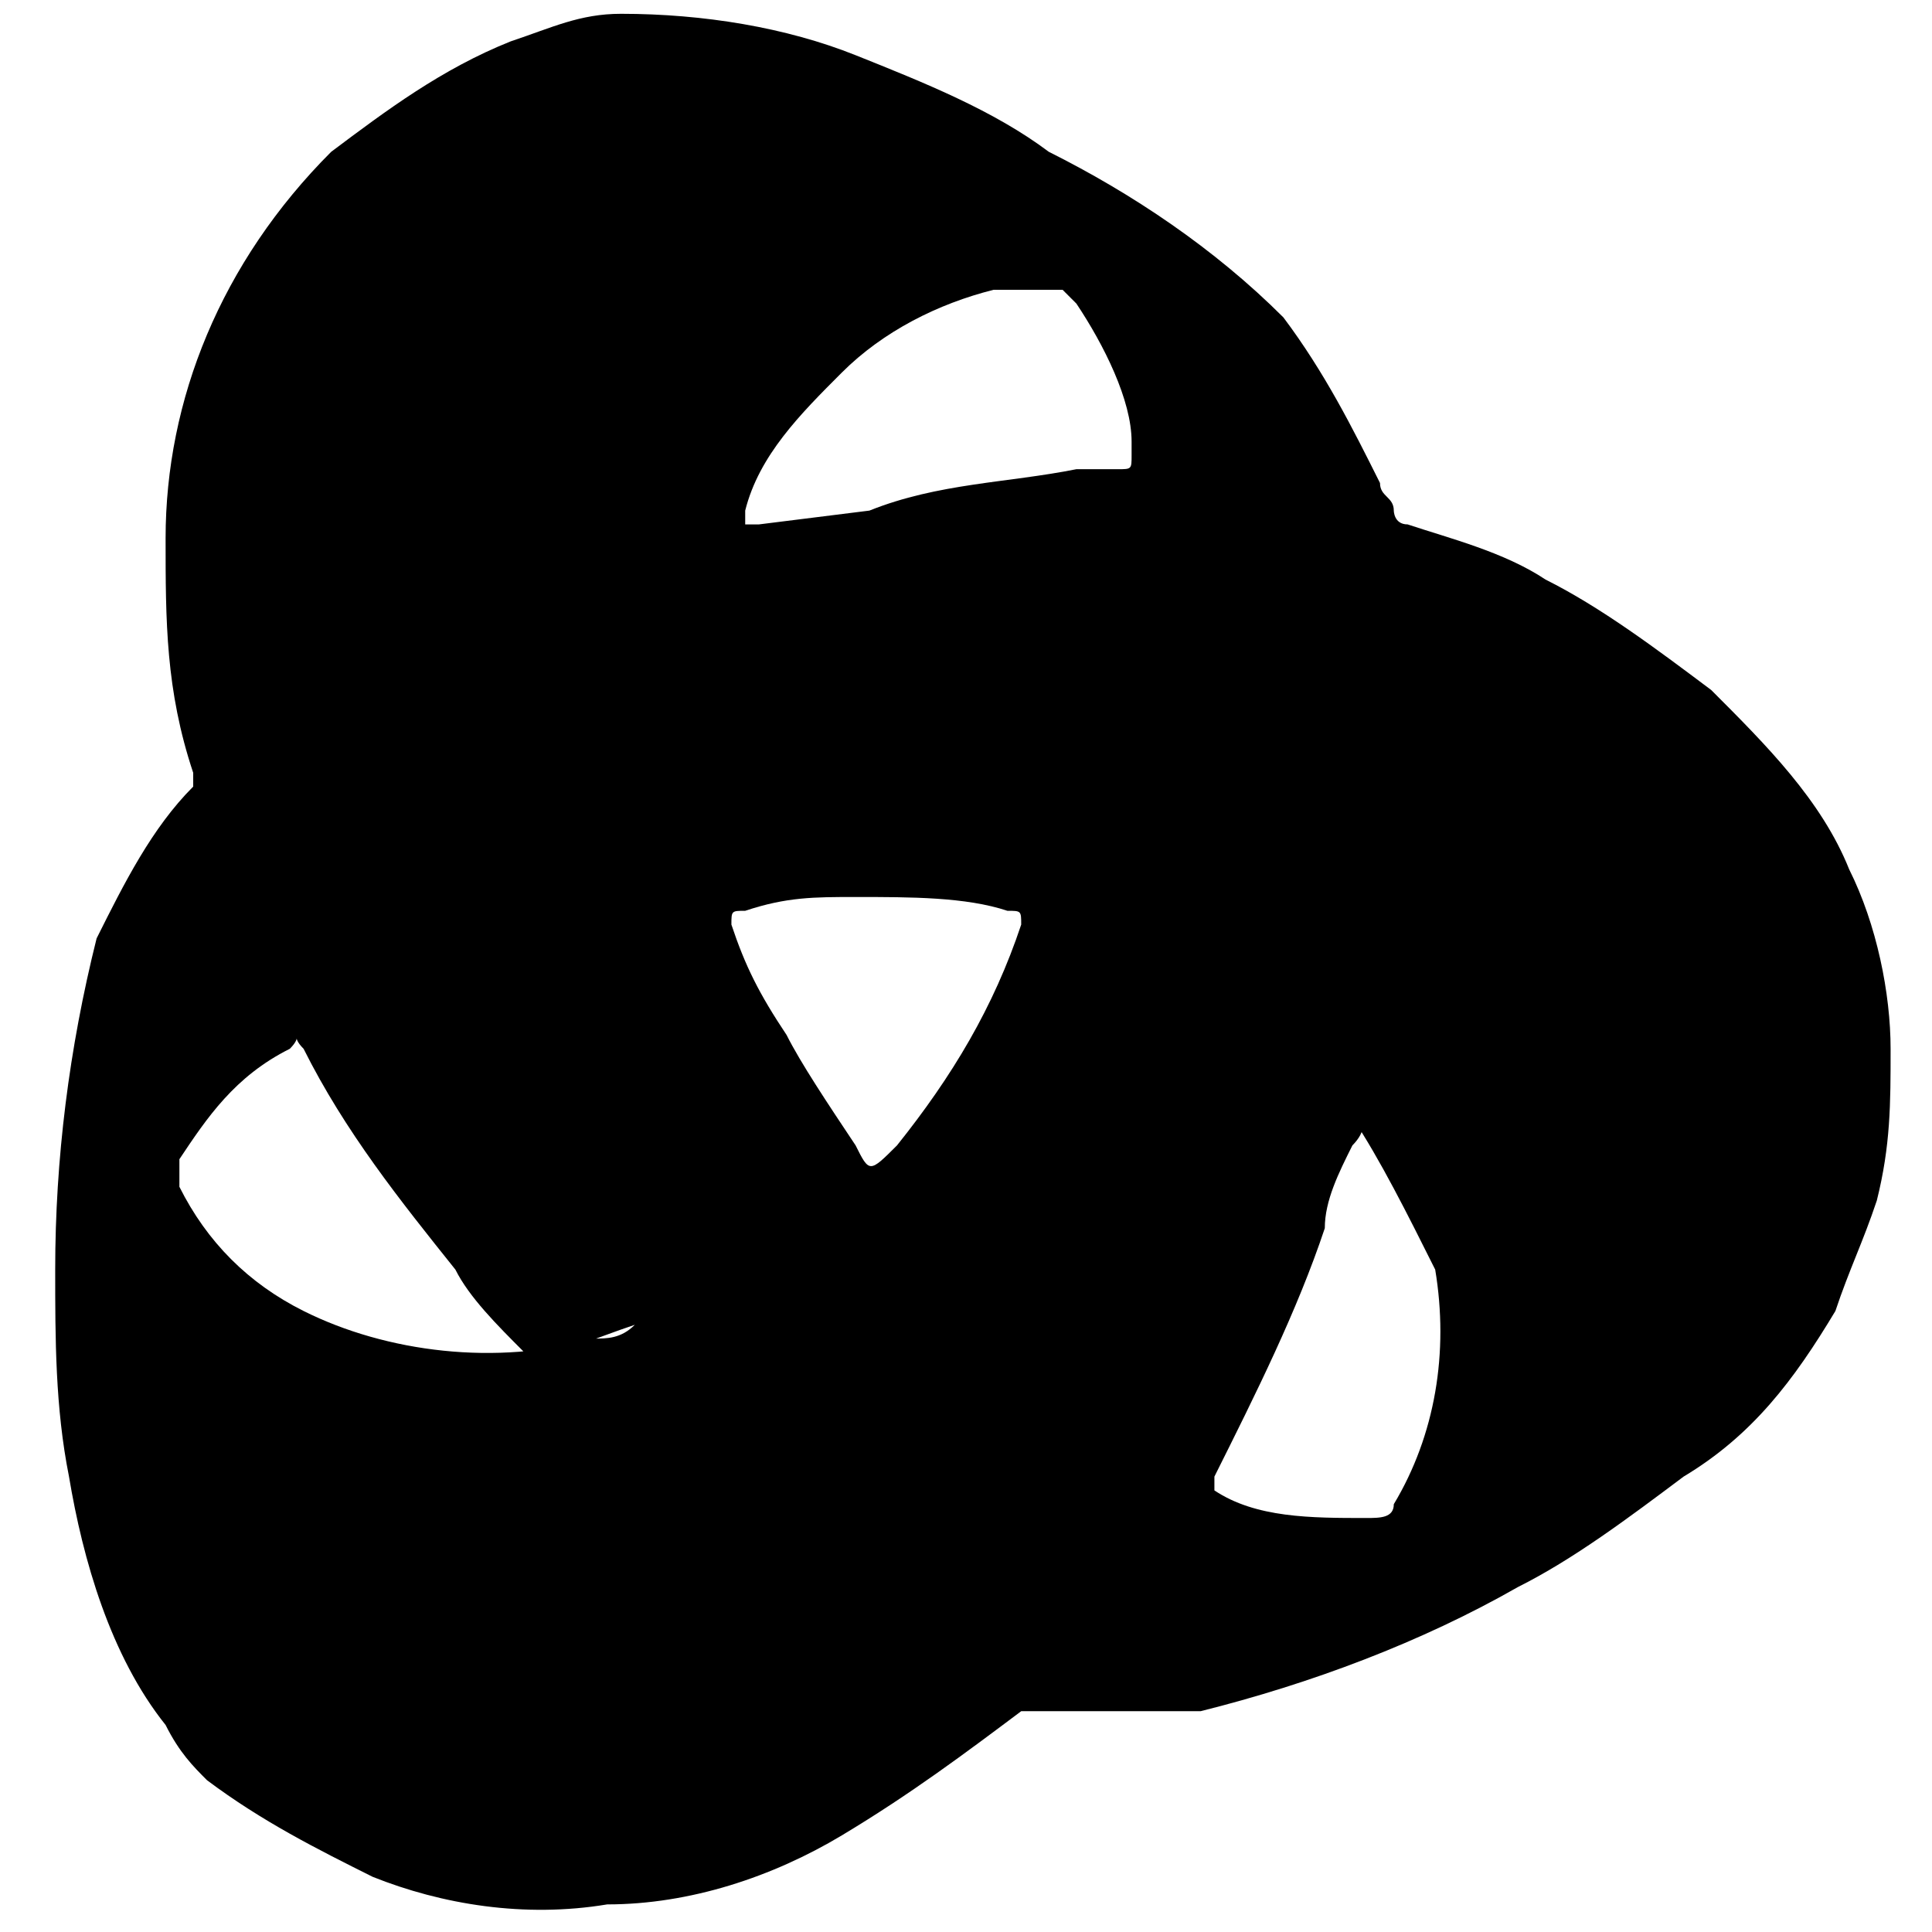 <?xml version="1.0" encoding="utf-8"?>
<!-- Generator: Adobe Illustrator 27.9.0, SVG Export Plug-In . SVG Version: 6.00 Build 0)  -->
<svg version="1.1" id="Layer_1" xmlns="http://www.w3.org/2000/svg" xmlns:xlink="http://www.w3.org/1999/xlink" x="0px" y="0px"
	 viewBox="0 0 14 14" style="enable-background:new 0 0 14 14;" xml:space="preserve">
<g id="Connect">
	<path d="M8,12.4c-0.2,0-0.3,0-0.5,0c-0.1,0-0.1,0-0.1,0C7,12.7,6.6,13,6.1,13.3c-0.5,0.3-1.1,0.5-1.7,0.5c-0.6,0.1-1.2,0-1.7-0.2
		c-0.4-0.2-0.8-0.4-1.2-0.7c-0.1-0.1-0.2-0.2-0.3-0.4c-0.4-0.5-0.6-1.2-0.7-1.8c-0.1-0.5-0.1-1-0.1-1.5c0-0.8,0.1-1.6,0.3-2.4
		C0.9,6.4,1.1,6,1.4,5.7c0,0,0-0.1,0-0.1C1.2,5,1.2,4.5,1.2,3.9c0-1,0.4-2,1.2-2.8c0.4-0.3,0.8-0.6,1.3-0.8c0.3-0.1,0.5-0.2,0.8-0.2
		c0.6,0,1.2,0.1,1.7,0.3c0.5,0.2,1,0.4,1.4,0.7c0.6,0.3,1.2,0.7,1.7,1.2C9.6,2.7,9.8,3.1,10,3.5c0,0.1,0.1,0.1,0.1,0.2
		c0,0,0,0.1,0.1,0.1c0.3,0.1,0.7,0.2,1,0.4C11.6,4.4,12,4.7,12.4,5c0.4,0.4,0.8,0.8,1,1.3c0.2,0.4,0.3,0.9,0.3,1.3
		c0,0.4,0,0.7-0.1,1.1c-0.1,0.3-0.2,0.5-0.3,0.8c-0.3,0.5-0.6,0.9-1.1,1.2c-0.4,0.3-0.8,0.6-1.2,0.8c-0.7,0.4-1.5,0.7-2.3,0.9
		C8.4,12.4,8.2,12.4,8,12.4z M7.8,3.4h0.3c0.1,0,0.1,0,0.1-0.1s0-0.1,0-0.1C8.2,2.9,8,2.5,7.8,2.2c0,0-0.1-0.1-0.1-0.1
		c-0.2,0-0.3,0-0.5,0C6.8,2.2,6.4,2.4,6.1,2.7C5.8,3,5.5,3.3,5.4,3.7c0,0,0,0,0,0.1c0,0,0,0,0.1,0l0.8-0.1C6.8,3.5,7.3,3.5,7.8,3.4z
		 M4.6,9.6L4.6,9.6C4.3,9.7,4.1,9.8,3.9,9.8c0,0-0.1,0-0.1,0C3.6,9.6,3.4,9.4,3.3,9.2c-0.4-0.5-0.8-1-1.1-1.6c-0.1-0.1,0-0.1-0.1,0
		C1.7,7.8,1.5,8.1,1.3,8.4c0,0.1,0,0.1,0,0.2C1.5,9,1.8,9.3,2.2,9.5c0.6,0.3,1.4,0.4,2.1,0.2C4.4,9.7,4.5,9.7,4.6,9.6z M9.2,7.5
		L9.2,7.5c0.2,0.2,0.4,0.4,0.6,0.6c0.1,0,0.1,0.1,0,0.2C9.7,8.5,9.6,8.7,9.6,8.9c-0.2,0.6-0.5,1.2-0.8,1.8c0,0.1,0,0.1,0,0.1
		c0.3,0.2,0.7,0.2,1.1,0.2c0.1,0,0.2,0,0.2-0.1c0.3-0.5,0.4-1.1,0.3-1.7C10.2,8.8,10,8.4,9.8,8.1C9.6,7.9,9.4,7.7,9.2,7.5z M6.2,6.5
		c-0.3,0-0.5,0-0.8,0.1c-0.1,0-0.1,0-0.1,0.1c0.1,0.3,0.2,0.5,0.4,0.8C5.8,7.7,6,8,6.2,8.3c0.1,0.2,0.1,0.2,0.3,0
		c0.4-0.5,0.7-1,0.9-1.6c0-0.1,0-0.1-0.1-0.1C7,6.5,6.6,6.5,6.2,6.5z"/>
</g>
</svg>
